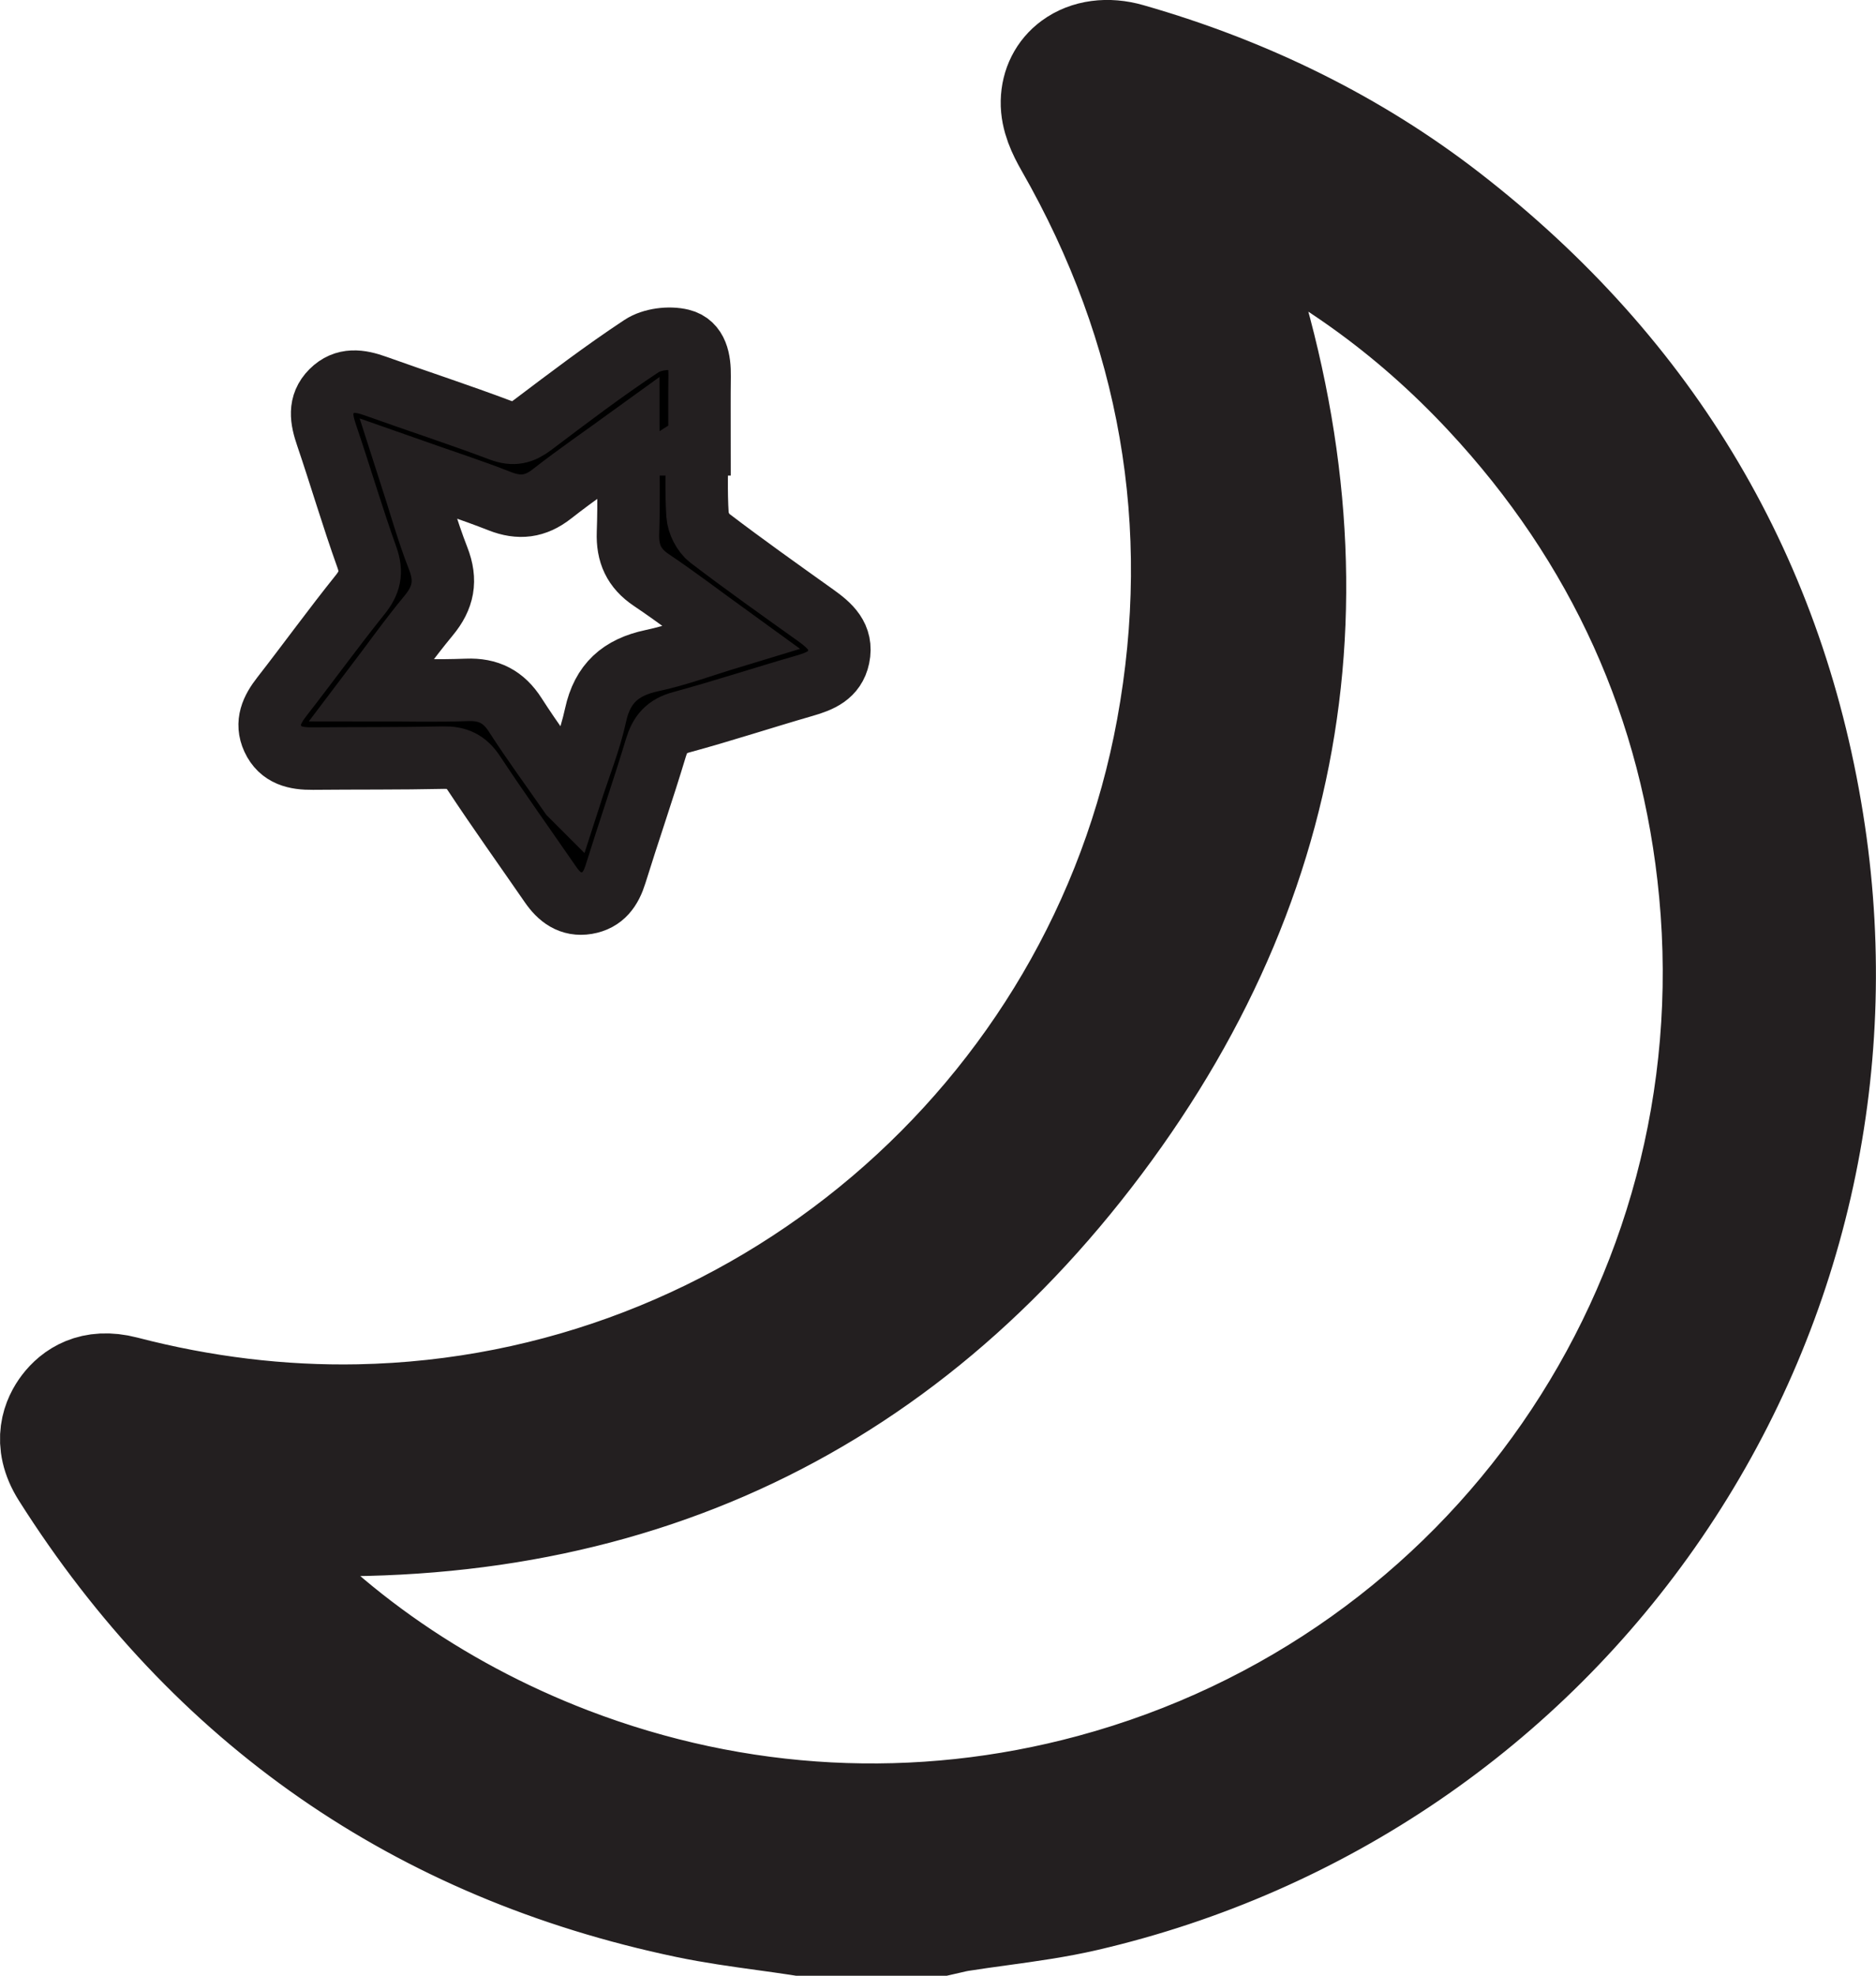 <svg xmlns="http://www.w3.org/2000/svg" data-name="Layer 1" viewBox="0 0 450.65 474.38"><path d="M192.57 456.88c-8.83-1.35-17.75-2.3-26.48-4.12-63.25-13.22-112.17-47.2-146.75-101.8-2.16-3.41-2.66-6.88-.13-10.2 2.38-3.11 5.64-3.63 9.4-2.65 18.91 4.92 38.14 7.35 57.68 6.97 97.72-1.92 181.73-73.28 199.3-169.23 9.32-50.91.7-98.69-24.98-143.52-1.36-2.37-2.77-5.2-2.71-7.78.12-5.58 5.53-8.31 11.94-6.47 27.26 7.78 52.43 19.88 74.87 37.25 47.9 37.09 77.1 85.65 85.99 145.5 17.16 115.52-57.13 223.86-170.94 250.32-9.82 2.28-19.96 3.22-29.94 4.81-1.45.23-2.88.62-4.32.94h-32.93Zm-147.6-98.14c40.19 57.48 127.18 99.62 218.51 74.97 96.33-26 162.17-117.44 152.51-219.92-4.43-47.01-23.1-87.93-55.38-122.48-21.6-23.12-47.24-40.22-77.08-51.71 34.9 82.09 30.27 160.47-23.3 231.85-53.61 71.43-127.6 97.8-215.27 87.29Z" style="stroke-width:25px;stroke:#231f20;stroke-miterlimit:10"/><path d="M226.04 461.88h-33.85l-.38-.06c-2.77-.42-5.55-.81-8.33-1.19-6.04-.83-12.28-1.7-18.42-2.98-64.3-13.44-114.75-48.44-149.95-104.02-4.75-7.49-1.96-13.18.12-15.91 2.4-3.14 6.89-6.47 14.63-4.46 18.75 4.88 37.71 7.18 56.32 6.81 95.52-1.88 177.31-71.33 194.48-165.14 8.98-49.05.77-96.19-24.4-140.14-1.71-2.99-3.45-6.56-3.37-10.37.08-3.85 1.76-7.17 4.73-9.36 3.54-2.61 8.49-3.27 13.58-1.81 28.75 8.21 54.5 21.03 76.56 38.11 49.32 38.19 78.89 88.23 87.87 148.72 8.48 57.08-4.72 114.65-37.17 162.11-32.41 47.4-81.27 80.72-137.58 93.81-6.84 1.59-13.82 2.55-20.58 3.48-3.2.44-6.5.89-9.71 1.4-.81.13-1.67.33-2.58.55-.48.11-.96.23-1.44.33zm-33.09-10h31.99l.77-.18c1.05-.25 2.14-.51 3.32-.7 3.32-.53 6.68-.99 9.93-1.44 6.53-.9 13.28-1.82 19.67-3.31 53.86-12.52 100.59-44.38 131.59-89.71 31.02-45.37 43.64-100.42 35.54-155-8.59-57.85-36.89-105.72-84.1-142.28-21.05-16.3-45.67-28.54-73.19-36.4-2.43-.69-4.15-.3-4.9.25-.3.22-.65.6-.67 1.53-.03 1.55 1.54 4.29 2.05 5.19 26.38 46.05 34.97 95.48 25.55 146.91-18.03 98.47-103.88 171.36-204.12 173.33-19.55.39-39.39-2.01-59.04-7.13-2.93-.76-3.64.17-4.17.85-.57.74-1.35 1.76.38 4.49 33.7 53.21 82 86.71 143.55 99.58 5.8 1.21 11.87 2.05 17.74 2.86 2.7.37 5.4.75 8.09 1.15Zm16.52-5.97c-25.8 0-51.52-4.75-76.2-14.22-38.22-14.65-71.03-39.54-92.38-70.09l-6.4-9.16 11.1 1.33c12.13 1.45 23.94 2.18 35.39 2.18 72.79 0 131.63-29.34 175.29-87.51 25.63-34.16 40.39-70.95 43.84-109.35 3.34-37.12-3.77-76.67-21.15-117.54l-4.62-10.86 11.02 4.24c30.53 11.76 57.09 29.57 78.93 52.96 33.12 35.46 52.2 77.66 56.7 125.43 9.75 103.44-55.94 198.16-156.18 225.21-18.24 4.92-36.8 7.37-55.32 7.38ZM55.86 364.88c20.1 24.81 48.46 45.01 80.98 57.48 40.42 15.49 83.76 17.75 125.34 6.52 95.53-25.78 158.12-116.04 148.83-214.62-4.29-45.52-22.47-85.74-54.05-119.54-18.44-19.74-39.57-34.84-64.31-45.92 31.63 82.49 22.09 158.35-28.41 225.65-50.62 67.46-120.7 97.84-208.39 90.43Z" style="fill:#231f20;stroke-width:25px;stroke:#231f20;stroke-miterlimit:10"/><path d="M167.43 106.68c0 5.65-.24 11.32.13 16.94.13 1.94 1.35 4.38 2.87 5.55 8.31 6.34 16.85 12.39 25.37 18.47 3.53 2.52 6.67 5.22 5.64 10.14-.92 4.38-4.41 5.78-8.26 6.89-9.87 2.85-19.63 6.06-29.54 8.75-3.51.95-5.07 2.79-6.08 6.13-3.06 10.15-6.54 20.17-9.69 30.3-1.13 3.63-3 6.32-6.91 6.98-3.95.66-6.62-1.4-8.74-4.48-6.13-8.88-12.41-17.66-18.36-26.66-1.89-2.86-4-3.85-7.34-3.78-10.46.23-20.94.13-31.4.23-4.07.04-7.73-.73-9.6-4.79-1.74-3.79-.23-6.98 2.18-10.07 6.33-8.12 12.37-16.47 18.82-24.5 2.33-2.9 2.91-5.33 1.62-8.95-3.47-9.66-6.35-19.53-9.66-29.25-1.31-3.84-2.01-7.47 1.16-10.64 3.16-3.16 6.83-2.58 10.65-1.21 9.98 3.57 20.07 6.85 29.99 10.59 3.09 1.16 5.14.61 7.62-1.26 8.62-6.5 17.22-13.05 26.22-18.98 2.49-1.64 6.61-2.15 9.55-1.43 3.78.92 4.44 4.88 4.39 8.6-.07 5.48-.02 10.96-.02 16.44h-.63Zm-30.4 84.16c2.3-7.14 4.71-13.01 6.03-19.12 1.66-7.66 6.06-11.51 13.54-13.1 6.13-1.3 12.05-3.53 18.95-5.62-6.99-5.06-12.92-9.59-19.1-13.74-4.19-2.81-5.78-6.39-5.6-11.35.27-7.39.07-14.8.07-22.7-6.16 4.46-12.4 8.73-18.35 13.39-3.97 3.11-7.83 3.57-12.48 1.75-6.86-2.7-13.89-4.96-21.9-7.78 2.53 7.83 4.44 14.81 7.07 21.51 2.08 5.3 1.26 9.45-2.3 13.73-4.59 5.54-8.76 11.43-13.67 17.9 8.36 0 15.63.21 22.88-.07 5.2-.2 8.8 1.65 11.61 6.03 4 6.23 8.41 12.21 13.24 19.16Z" style="stroke:#231f20;stroke-miterlimit:10;stroke-width:15px"/></svg>